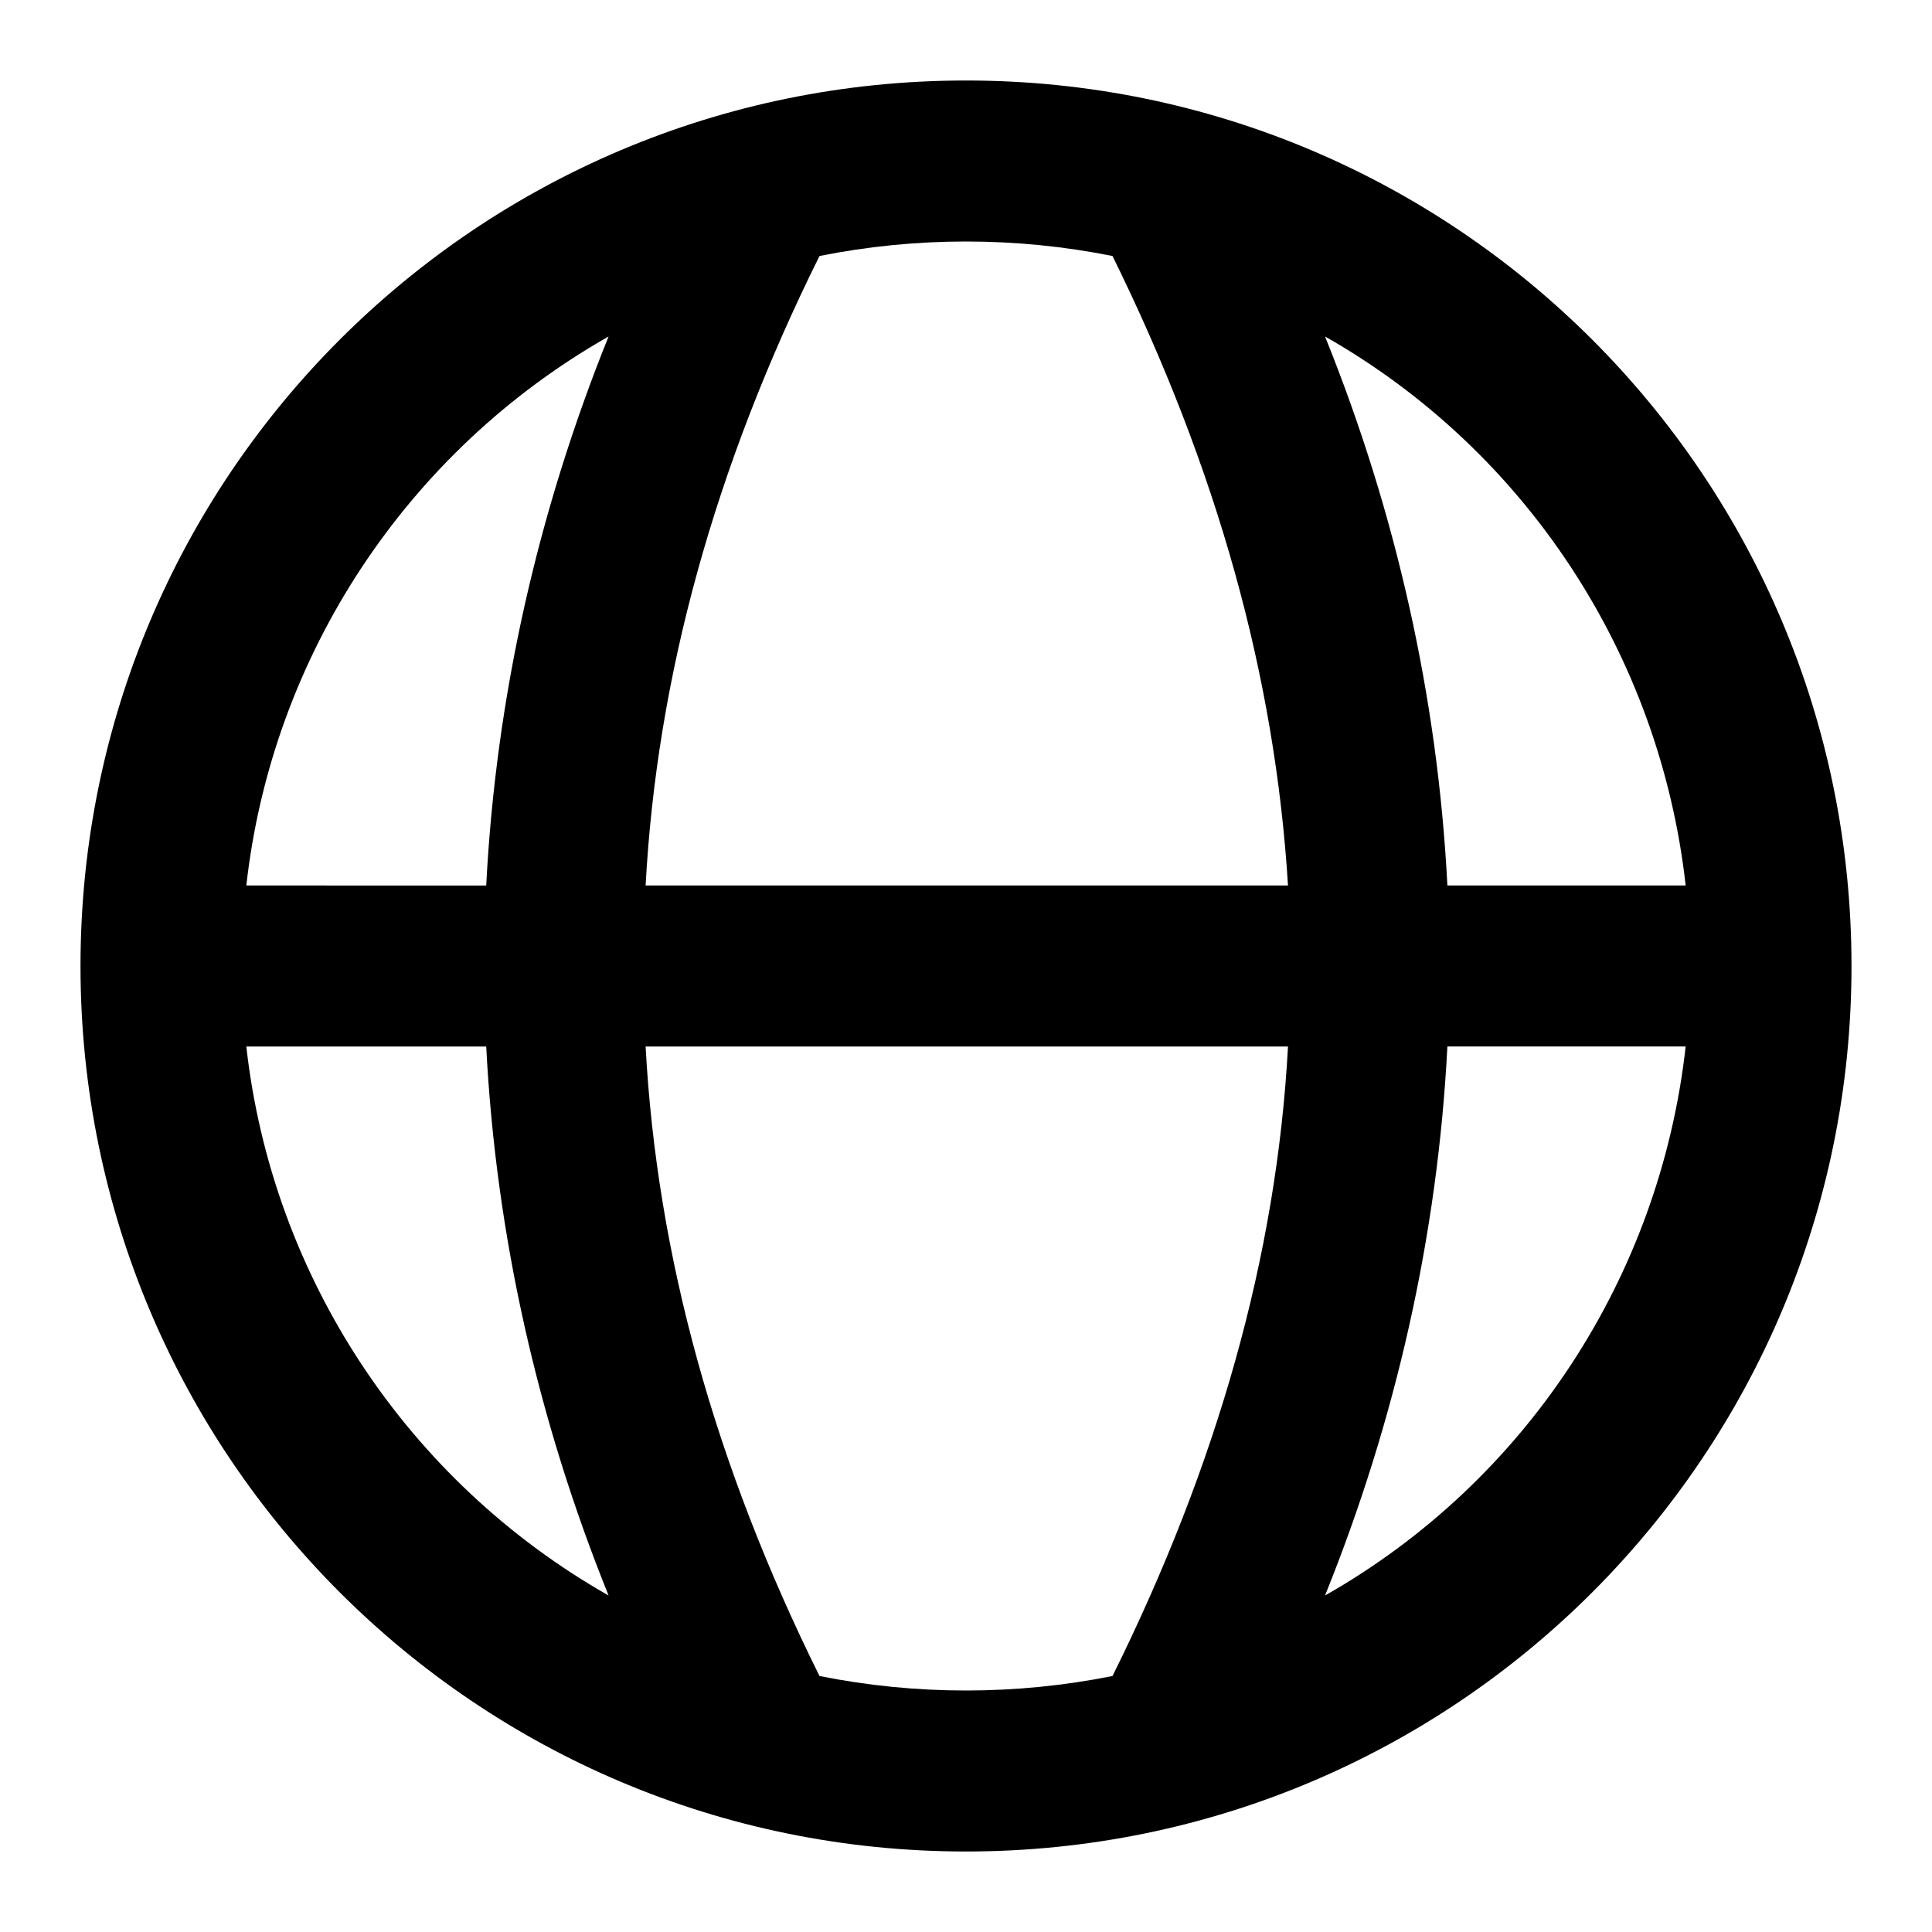 <?xml version="1.0" encoding="utf-8"?>
<!-- Generator: Adobe Illustrator 21.1.0, SVG Export Plug-In . SVG Version: 6.00 Build 0)  -->
<svg version="1.1" id="Laag_1" xmlns="http://www.w3.org/2000/svg" xmlns:xlink="http://www.w3.org/1999/xlink" x="0px" y="0px"
	 viewBox="0 0 120 120" style="enable-background:new 0 0 120 120;" xml:space="preserve">
<path fill="currentColor" d="M60,5C29.6,5,5,29.6,5,60s24.6,55,55,55s55-24.6,55-55C115,29.6,90.4,5,60,5z M104.7,55H89.9c-0.6-11.7-3.2-23.2-7.6-34.1
	C94.8,28,103.1,40.7,104.7,55L104.7,55z M69.1,15.9C75.6,29.1,79.2,42,80,55H40.1c0.7-13,4.3-26,10.8-39.1
	C56.9,14.7,63.1,14.7,69.1,15.9z M37.8,20.9c-4.4,10.9-7,22.4-7.6,34.1H15.3C16.9,40.7,25.3,28,37.8,20.9L37.8,20.9z M15.3,65h14.9
	c0.6,11.7,3.2,23.2,7.6,34.1C25.3,92,16.9,79.3,15.3,65L15.3,65z M50.9,104.1C44.4,91,40.8,78,40.1,65H80c-0.7,13-4.4,26-10.9,39.1
	C63.1,105.3,56.9,105.3,50.9,104.1z M82.3,99.1c4.4-10.9,7-22.4,7.6-34.1h14.8C103.1,79.3,94.8,92,82.3,99.1L82.3,99.1z"/>
</svg>
